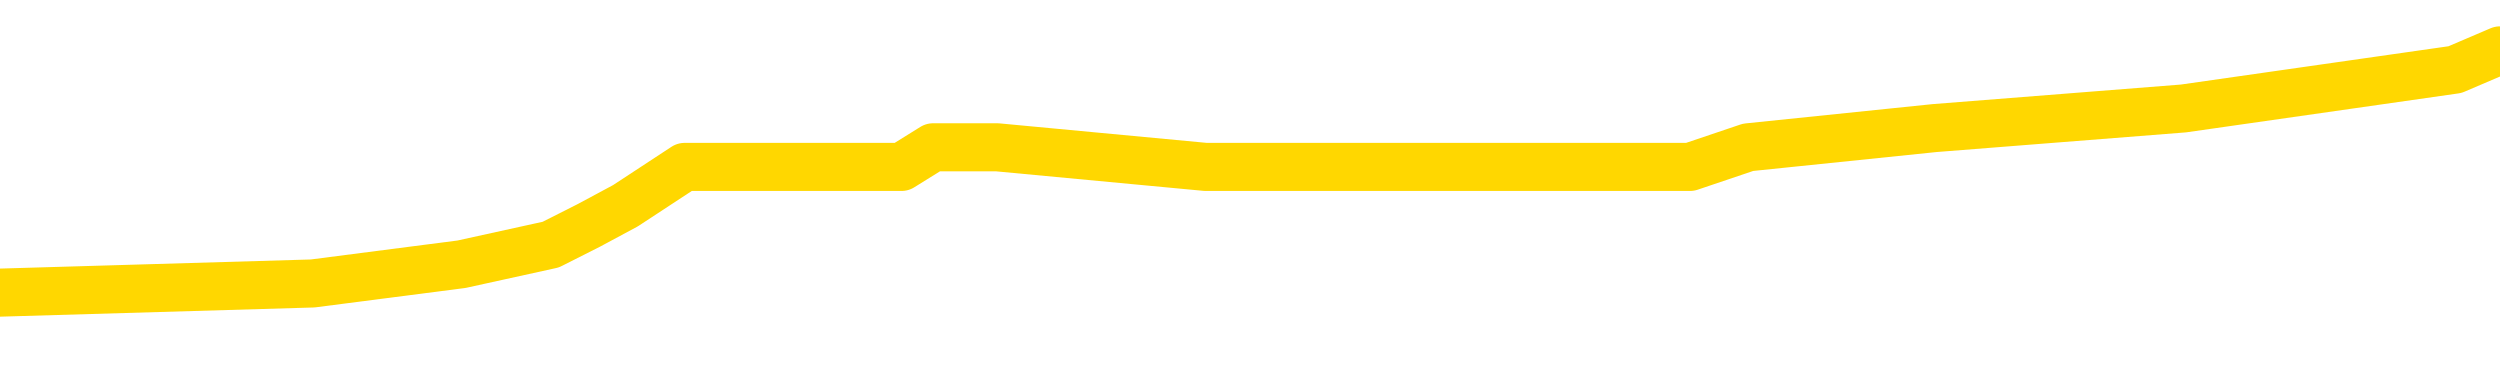 <svg xmlns="http://www.w3.org/2000/svg" version="1.1" viewBox="0 0 6500 1000">
	<path fill="none" stroke="gold" stroke-width="125" stroke-linecap="round" stroke-linejoin="round" d="M0 164167  L-1207178 164167 L-1206993 164116 L-1206503 164015 L-1206210 163965 L-1205898 163863 L-1205664 163813 L-1205610 163712 L-1205551 163611 L-1205398 163560 L-1205358 163459 L-1205225 163408 L-1204932 163358 L-1204392 163358 L-1203781 163307 L-1203734 163307 L-1203093 163256 L-1203060 163256 L-1202535 163256 L-1202402 163206 L-1202012 163105 L-1201684 163004 L-1201566 162902 L-1201355 162801 L-1200638 162801 L-1200068 162751 L-1199961 162751 L-1199787 162700 L-1199565 162599 L-1199164 162548 L-1199138 162447 L-1198210 162346 L-1198122 162245 L-1198040 162144 L-1197970 162042 L-1197673 161992 L-1197521 161891 L-1195631 161941 L-1195530 161941 L-1195268 161941 L-1194974 161992 L-1194833 161891 L-1194584 161891 L-1194548 161840 L-1194390 161790 L-1193926 161688 L-1193673 161638 L-1193461 161537 L-1193210 161486 L-1192861 161436 L-1191933 161334 L-1191840 161233 L-1191429 161183 L-1190258 161081 L-1189069 161031 L-1188977 160930 L-1188949 160829 L-1188683 160727 L-1188384 160626 L-1188256 160525 L-1188218 160424 L-1187404 160424 L-1187020 160474 L-1185959 160525 L-1185898 160525 L-1185633 161537 L-1185161 162498 L-1184969 163459 L-1184705 164420 L-1184369 164369 L-1184233 164319 L-1183778 164268 L-1183034 164218 L-1183017 164167 L-1182851 164066 L-1182783 164066 L-1182267 164015 L-1181239 164015 L-1181042 163965 L-1180554 163914 L-1180192 163863 L-1179783 163863 L-1179398 163914 L-1177694 163914 L-1177596 163914 L-1177524 163914 L-1177463 163914 L-1177278 163863 L-1176942 163863 L-1176301 163813 L-1176225 163762 L-1176163 163762 L-1175977 163712 L-1175897 163712 L-1175720 163661 L-1175701 163611 L-1175471 163611 L-1175083 163560 L-1174194 163560 L-1174155 163509 L-1174067 163459 L-1174039 163358 L-1173031 163307 L-1172881 163206 L-1172857 163155 L-1172724 163105 L-1172685 163054 L-1171426 163004 L-1171368 163004 L-1170829 162953 L-1170776 162953 L-1170729 162953 L-1170334 162902 L-1170195 162852 L-1169995 162801 L-1169848 162801 L-1169684 162801 L-1169407 162852 L-1169048 162852 L-1168496 162801 L-1167851 162751 L-1167592 162649 L-1167438 162599 L-1167037 162548 L-1166997 162498 L-1166877 162447 L-1166815 162498 L-1166801 162498 L-1166707 162498 L-1166414 162447 L-1166263 162245 L-1165932 162144 L-1165854 162042 L-1165779 161992 L-1165552 161840 L-1165486 161739 L-1165258 161638 L-1165205 161537 L-1165041 161486 L-1164035 161436 L-1163852 161385 L-1163301 161334 L-1162907 161233 L-1162510 161183 L-1161660 161081 L-1161582 161031 L-1161003 160980 L-1160561 160980 L-1160320 160930 L-1160163 160930 L-1159762 160829 L-1159742 160829 L-1159297 160778 L-1158891 160727 L-1158756 160626 L-1158580 160525 L-1158444 160424 L-1158194 160323 L-1157194 160272 L-1157112 160222 L-1156976 160171 L-1156938 160120 L-1156048 160070 L-1155832 160019 L-1155389 159969 L-1155271 159918 L-1155215 159867 L-1154538 159867 L-1154438 159817 L-1154409 159817 L-1153067 159766 L-1152662 159716 L-1152622 159665 L-1151694 159615 L-1151596 159564 L-1151463 159513 L-1151058 159463 L-1151032 159412 L-1150939 159362 L-1150723 159311 L-1150312 159210 L-1149158 159109 L-1148867 159008 L-1148838 158906 L-1148230 158856 L-1147980 158755 L-1147960 158704 L-1147031 158654 L-1146979 158552 L-1146857 158502 L-1146839 158401 L-1146684 158350 L-1146508 158249 L-1146372 158198 L-1146315 158148 L-1146207 158097 L-1146122 158047 L-1145889 157996 L-1145814 157945 L-1145505 157895 L-1145388 157844 L-1145218 157794 L-1145127 157743 L-1145024 157743 L-1145001 157692 L-1144924 157692 L-1144826 157591 L-1144459 157541 L-1144354 157490 L-1143851 157440 L-1143399 157389 L-1143361 157338 L-1143337 157288 L-1143296 157237 L-1143167 157187 L-1143066 157136 L-1142625 157085 L-1142343 157035 L-1141750 156984 L-1141620 156934 L-1141345 156833 L-1141193 156782 L-1141040 156731 L-1140954 156630 L-1140876 156580 L-1140691 156529 L-1140640 156529 L-1140612 156479 L-1140533 156428 L-1140510 156377 L-1140226 156276 L-1139623 156175 L-1138627 156124 L-1138329 156074 L-1137595 156023 L-1137351 155973 L-1137261 155922 L-1136684 155872 L-1135985 155821 L-1135233 155770 L-1134915 155720 L-1134532 155619 L-1134455 155568 L-1133820 155517 L-1133635 155467 L-1133547 155467 L-1133417 155467 L-1133105 155416 L-1133055 155366 L-1132913 155315 L-1132892 155265 L-1131924 155214 L-1131378 155163 L-1130900 155163 L-1130839 155163 L-1130515 155163 L-1130494 155113 L-1130432 155113 L-1130221 155062 L-1130145 155012 L-1130090 154961 L-1130067 154910 L-1130028 154860 L-1130013 154809 L-1129255 154759 L-1129239 154708 L-1128439 154658 L-1128287 154607 L-1127382 154556 L-1126876 154506 L-1126646 154405 L-1126605 154405 L-1126490 154354 L-1126313 154303 L-1125559 154354 L-1125424 154303 L-1125260 154253 L-1124942 154202 L-1124766 154101 L-1123744 154000 L-1123720 153899 L-1123469 153848 L-1123256 153747 L-1122622 153697 L-1122384 153595 L-1122352 153494 L-1122174 153393 L-1122093 153292 L-1122004 153241 L-1121939 153140 L-1121499 153039 L-1121476 152988 L-1120935 152938 L-1120679 152887 L-1120184 152837 L-1119307 152786 L-1119270 152735 L-1119217 152685 L-1119176 152634 L-1119059 152584 L-1118782 152533 L-1118575 152432 L-1118378 152331 L-1118355 152230 L-1118305 152128 L-1118265 152078 L-1118187 152027 L-1117590 151926 L-1117530 151876 L-1117426 151825 L-1117272 151774 L-1116640 151724 L-1115960 151673 L-1115657 151572 L-1115310 151522 L-1115112 151471 L-1115064 151370 L-1114744 151319 L-1114116 151269 L-1113969 151218 L-1113933 151167 L-1113875 151117 L-1113799 151016 L-1113557 151016 L-1113469 150965 L-1113375 150915 L-1113081 150864 L-1112947 150813 L-1112887 150763 L-1112850 150662 L-1112578 150662 L-1111572 150611 L-1111396 150560 L-1111345 150560 L-1111053 150510 L-1110860 150409 L-1110527 150358 L-1110021 150308 L-1109459 150206 L-1109444 150105 L-1109427 150055 L-1109327 149953 L-1109212 149852 L-1109173 149751 L-1109135 149701 L-1109070 149701 L-1109042 149650 L-1108903 149701 L-1108610 149701 L-1108560 149701 L-1108455 149701 L-1108190 149650 L-1107725 149599 L-1107581 149599 L-1107526 149498 L-1107469 149448 L-1107278 149397 L-1106913 149346 L-1106698 149346 L-1106504 149346 L-1106446 149346 L-1106387 149245 L-1106233 149195 L-1105963 149144 L-1105533 149397 L-1105518 149397 L-1105441 149346 L-1105376 149296 L-1105247 148942 L-1105224 148891 L-1104940 148841 L-1104892 148790 L-1104837 148740 L-1104375 148689 L-1104336 148689 L-1104295 148638 L-1104105 148588 L-1103625 148537 L-1103138 148487 L-1103121 148436 L-1103083 148385 L-1102827 148335 L-1102749 148234 L-1102519 148183 L-1102503 148082 L-1102209 147981 L-1101767 147930 L-1101320 147880 L-1100815 147829 L-1100661 147778 L-1100375 147728 L-1100335 147627 L-1100004 147576 L-1099782 147526 L-1099265 147424 L-1099189 147374 L-1098941 147273 L-1098747 147171 L-1098687 147121 L-1097910 147070 L-1097836 147070 L-1097606 147020 L-1097589 147020 L-1097527 146969 L-1097332 146919 L-1096867 146919 L-1096844 146868 L-1096714 146868 L-1095414 146868 L-1095397 146868 L-1095320 146817 L-1095226 146817 L-1095009 146817 L-1094857 146767 L-1094679 146817 L-1094624 146868 L-1094338 146919 L-1094298 146919 L-1093928 146919 L-1093488 146919 L-1093305 146919 L-1092984 146868 L-1092689 146868 L-1092243 146767 L-1092171 146716 L-1091709 146615 L-1091271 146564 L-1091089 146514 L-1089635 146413 L-1089503 146362 L-1089046 146261 L-1088820 146210 L-1088433 146109 L-1087917 146008 L-1086963 145907 L-1086168 145806 L-1085494 145755 L-1085068 145654 L-1084757 145603 L-1084527 145452 L-1083844 145300 L-1083831 145148 L-1083621 144946 L-1083599 144895 L-1083425 144794 L-1082475 144744 L-1082206 144642 L-1081391 144592 L-1081081 144491 L-1081043 144440 L-1080986 144339 L-1080369 144288 L-1079731 144187 L-1078105 144137 L-1077431 144086 L-1076789 144086 L-1076712 144086 L-1076655 144086 L-1076620 144086 L-1076591 144035 L-1076479 143934 L-1076462 143884 L-1076439 143833 L-1076285 143783 L-1076232 143681 L-1076154 143631 L-1076035 143580 L-1075937 143530 L-1075820 143479 L-1075550 143378 L-1075280 143327 L-1075263 143226 L-1075063 143176 L-1074916 143074 L-1074689 143024 L-1074555 142973 L-1074246 142923 L-1074187 142872 L-1073833 142771 L-1073485 142720 L-1073384 142670 L-1073320 142569 L-1073260 142518 L-1072875 142417 L-1072494 142366 L-1072390 142316 L-1072130 142265 L-1071859 142164 L-1071699 142113 L-1071667 142063 L-1071605 142012 L-1071464 141962 L-1071280 141911 L-1071235 141860 L-1070947 141860 L-1070931 141810 L-1070698 141810 L-1070637 141759 L-1070599 141759 L-1070019 141709 L-1069885 141658 L-1069862 141456 L-1069844 141102 L-1069826 140697 L-1069810 140292 L-1069786 139888 L-1069770 139584 L-1069748 139230 L-1069732 138876 L-1069708 138674 L-1069692 138471 L-1069670 138320 L-1069653 138219 L-1069604 138067 L-1069532 137915 L-1069497 137662 L-1069474 137460 L-1069438 137257 L-1069397 137055 L-1069360 136954 L-1069344 136752 L-1069320 136600 L-1069283 136499 L-1069266 136347 L-1069242 136246 L-1069225 136145 L-1069206 136044 L-1069190 135942 L-1069161 135791 L-1069135 135639 L-1069090 135588 L-1069073 135487 L-1069031 135437 L-1068983 135335 L-1068913 135234 L-1068897 135133 L-1068881 135032 L-1068819 134981 L-1068780 134931 L-1068741 134880 L-1068575 134830 L-1068510 134779 L-1068494 134728 L-1068449 134627 L-1068391 134577 L-1068178 134526 L-1068145 134475 L-1068102 134425 L-1068024 134374 L-1067487 134324 L-1067409 134273 L-1067305 134172 L-1067216 134121 L-1067040 134071 L-1066689 134020 L-1066533 133970 L-1066096 133919 L-1065939 133868 L-1065809 133818 L-1065105 133717 L-1064904 133666 L-1063943 133565 L-1063461 133514 L-1063362 133514 L-1063270 133464 L-1063025 133413 L-1062951 133363 L-1062509 133262 L-1062412 133211 L-1062397 133160 L-1062381 133110 L-1062357 133059 L-1061891 133009 L-1061674 132958 L-1061534 132907 L-1061240 132857 L-1061152 132806 L-1061110 132756 L-1061081 132705 L-1060908 132655 L-1060849 132604 L-1060773 132553 L-1060692 132503 L-1060622 132503 L-1060313 132452 L-1060228 132402 L-1060014 132351 L-1059979 132300 L-1059296 132250 L-1059197 132199 L-1058992 132149 L-1058945 132098 L-1058667 132048 L-1058605 131997 L-1058588 131896 L-1058510 131845 L-1058202 131744 L-1058177 131693 L-1058123 131592 L-1058101 131542 L-1057978 131491 L-1057842 131390 L-1057598 131339 L-1057473 131339 L-1056826 131289 L-1056810 131289 L-1056785 131289 L-1056605 131188 L-1056529 131137 L-1056437 131087 L-1056009 131036 L-1055593 130985 L-1055200 130884 L-1055122 130834 L-1055103 130783 L-1054739 130732 L-1054503 130682 L-1054275 130631 L-1053962 130581 L-1053884 130530 L-1053803 130429 L-1053625 130328 L-1053609 130277 L-1053344 130176 L-1053264 130125 L-1053034 130075 L-1052808 130024 L-1052492 130024 L-1052317 129974 L-1051956 129974 L-1051564 129923 L-1051494 129822 L-1051431 129771 L-1051290 129670 L-1051239 129620 L-1051137 129518 L-1050635 129468 L-1050438 129417 L-1050191 129367 L-1050006 129316 L-1049706 129266 L-1049630 129215 L-1049464 129114 L-1048580 129063 L-1048551 128962 L-1048428 128861 L-1047849 128810 L-1047771 128760 L-1047058 128760 L-1046746 128760 L-1046533 128760 L-1046516 128760 L-1046130 128760 L-1045605 128659 L-1045158 128608 L-1044829 128557 L-1044676 128507 L-1044350 128507 L-1044172 128456 L-1044090 128456 L-1043884 128355 L-1043709 128305 L-1042780 128254 L-1041890 128203 L-1041851 128153 L-1041623 128153 L-1041244 128102 L-1040456 128052 L-1040222 128001 L-1040146 127950 L-1039789 127900 L-1039217 127799 L-1038950 127748 L-1038563 127698 L-1038460 127698 L-1038290 127698 L-1037671 127698 L-1037460 127698 L-1037152 127698 L-1037099 127647 L-1036972 127596 L-1036919 127546 L-1036799 127495 L-1036463 127394 L-1035504 127343 L-1035373 127242 L-1035171 127192 L-1034540 127141 L-1034228 127091 L-1033814 127040 L-1033787 126989 L-1033642 126939 L-1033222 126888 L-1031889 126888 L-1031842 126838 L-1031714 126736 L-1031697 126686 L-1031119 126585 L-1030913 126534 L-1030883 126484 L-1030843 126433 L-1030785 126382 L-1030748 126332 L-1030669 126281 L-1030526 126231 L-1030072 126180 L-1029954 126129 L-1029669 126079 L-1029296 126028 L-1029200 125978 L-1028873 125927 L-1028518 125877 L-1028348 125826 L-1028301 125775 L-1028192 125725 L-1028103 125674 L-1028075 125624 L-1027999 125523 L-1027695 125472 L-1027662 125371 L-1027590 125320 L-1027222 125270 L-1026886 125219 L-1026806 125219 L-1026586 125168 L-1026415 125118 L-1026387 125067 L-1025890 125017 L-1025341 124916 L-1024460 124865 L-1024362 124764 L-1024285 124713 L-1024010 124663 L-1023763 124561 L-1023689 124511 L-1023627 124410 L-1023509 124359 L-1023466 124309 L-1023356 124258 L-1023279 124157 L-1022579 124106 L-1022333 124056 L-1022293 124005 L-1022137 123954 L-1021538 123954 L-1021311 123954 L-1021219 123954 L-1020744 123954 L-1020146 123853 L-1019627 123803 L-1019606 123752 L-1019460 123702 L-1019140 123702 L-1018598 123702 L-1018366 123702 L-1018196 123702 L-1017709 123651 L-1017482 123600 L-1017397 123550 L-1017051 123499 L-1016725 123499 L-1016202 123449 L-1015874 123398 L-1015274 123348 L-1015076 123246 L-1015024 123196 L-1014984 123145 L-1014702 123095 L-1014018 122993 L-1013708 122943 L-1013683 122842 L-1013492 122791 L-1013269 122741 L-1013183 122690 L-1012519 122589 L-1012495 122538 L-1012273 122437 L-1011943 122386 L-1011591 122285 L-1011386 122235 L-1011154 122134 L-1010896 122083 L-1010706 121982 L-1010659 121931 L-1010432 121881 L-1010397 121830 L-1010241 121779 L-1010026 121729 L-1009853 121678 L-1009762 121628 L-1009485 121577 L-1009241 121527 L-1008926 121476 L-1008500 121476 L-1008462 121476 L-1007979 121476 L-1007746 121476 L-1007534 121425 L-1007308 121375 L-1006758 121375 L-1006511 121324 L-1005677 121324 L-1005621 121274 L-1005599 121223 L-1005441 121172 L-1004980 121122 L-1004939 121071 L-1004599 120970 L-1004466 120920 L-1004243 120869 L-1003671 120818 L-1003199 120768 L-1003004 120717 L-1002812 120667 L-1002622 120616 L-1002520 120566 L-1002152 120515 L-1002106 120464 L-1002024 120414 L-1000731 120363 L-1000682 120313 L-1000414 120313 L-1000269 120313 L-999718 120313 L-999601 120262 L-999520 120211 L-999160 120161 L-998937 120110 L-998655 120060 L-998326 119959 L-997818 119908 L-997706 119857 L-997627 119807 L-997463 119756 L-997168 119756 L-996699 119756 L-996503 119807 L-996452 119807 L-995803 119756 L-995681 119706 L-995227 119706 L-995191 119655 L-994723 119604 L-994612 119554 L-994596 119503 L-994379 119503 L-994199 119453 L-993667 119453 L-992637 119453 L-992438 119402 L-991980 119352 L-991031 119250 L-990933 119200 L-990579 119099 L-990518 119048 L-990504 118997 L-990468 118947 L-990099 118896 L-989979 118846 L-989737 118795 L-989573 118745 L-989386 118694 L-989265 118643 L-988194 118542 L-987336 118492 L-987124 118390 L-987027 118340 L-986852 118239 L-986519 118188 L-986447 118138 L-986390 118087 L-986214 118087 L-985826 118036 L-985590 117986 L-985479 117935 L-985362 117885 L-984381 117834 L-984356 117784 L-983761 117682 L-983729 117682 L-983580 117632 L-983296 117581 L-982384 117581 L-981438 117581 L-981285 117531 L-981182 117531 L-981051 117480 L-980908 117429 L-980881 117379 L-980767 117328 L-980549 117278 L-979867 117227 L-979738 117177 L-979435 117126 L-979195 117025 L-978862 116974 L-978223 116924 L-977881 116822 L-977819 116772 L-977663 116772 L-976742 116772 L-976271 116772 L-976228 116772 L-976215 116721 L-976174 116671 L-976152 116620 L-976125 116570 L-975981 116519 L-975558 116468 L-975223 116468 L-975032 116418 L-974603 116418 L-974416 116367 L-974027 116266 L-973492 116215 L-973120 116165 L-973098 116165 L-972848 116114 L-972730 116064 L-972654 116013 L-972518 115963 L-972479 115912 L-972399 115861 L-972005 115811 L-971509 115760 L-971397 115659 L-971224 115609 L-970916 115558 L-970468 115507 L-970145 115457 L-970003 115356 L-969576 115254 L-969422 115153 L-969367 115052 L-968553 115002 L-968534 114951 L-968162 114900 L-968105 114900 L-966976 114850 L-966908 114850 L-966350 114799 L-966155 114749 L-966019 114698 L-965785 114647 L-965438 114597 L-965404 114496 L-965368 114445 L-965300 114344 L-964951 114293 L-964779 114243 L-964294 114192 L-964278 114142 L-963953 114091 L-963795 114040 L-962654 113939 L-962630 113889 L-962438 113788 L-962244 113737 L-961994 113686 L-961977 113636 L-960957 113585 L-960659 113535 L-960584 113484 L-960447 113383 L-960272 113332 L-959695 113231 L-959479 113181 L-959416 113130 L-959285 113079 L-959248 112978 L-958725 112928 L-958587 132857 L-958573 132857 L-958550 132857 L-958529 132857 L-958302 112877 L-957526 112877 L-957485 112877 L-957117 112877 L-957039 112827 L-956987 112776 L-956314 112725 L-955571 112675 L-955146 112675 L-954699 112624 L-953637 112574 L-953325 112472 L-952915 112472 L-952843 112422 L-952319 112422 L-952224 112422 L-952206 112422 L-951762 112371 L-951576 112270 L-950796 112169 L-950124 112118 L-949711 111967 L-949480 111865 L-949339 111815 L-949257 111714 L-949237 111663 L-949161 111663 L-949033 111613 L-948716 111663 L-948492 111663 L-948167 111613 L-948105 111613 L-947735 111613 L-947702 111613 L-947493 111613 L-946825 111613 L-946748 111613 L-946590 111511 L-946479 111511 L-946153 111461 L-945998 111410 L-945657 111410 L-945600 111309 L-945262 111208 L-945058 111157 L-945005 111056 L-943629 111006 L-943499 110955 L-943066 110904 L-942745 110854 L-941918 110753 L-941794 110702 L-941063 110601 L-940908 110500 L-940867 110449 L-940813 110399 L-940790 110348 L-940676 110297 L-940379 110247 L-940090 110196 L-940035 110146 L-939915 110095 L-939884 110045 L-939785 109994 L-939341 109994 L-939189 109943 L-938354 109943 L-937812 109893 L-937477 109893 L-937462 109842 L-937386 109792 L-937270 109741 L-937075 109690 L-936811 109640 L-935976 109589 L-935880 109539 L-935358 109488 L-935317 109438 L-935217 109387 L-934389 109387 L-934254 109336 L-933915 109336 L-933361 109286 L-932982 109235 L-932819 109185 L-932509 109134 L-931696 109083 L-931390 109033 L-931122 109033 L-930800 109033 L-930479 109083 L-930204 109083 L-929375 108982 L-929280 108932 L-929187 108780 L-929083 108628 L-928696 108476 L-928216 108375 L-928200 108325 L-928081 108274 L-927713 108173 L-927618 108122 L-926784 108021 L-926707 107971 L-926408 107920 L-926317 107870 L-925910 107768 L-925800 107667 L-925100 107617 L-924627 107566 L-924567 107515 L-924348 107414 L-924074 107364 L-923961 107313 L-922934 107263 L-922548 107212 L-922528 107161 L-922195 107111 L-921950 107060 L-921517 107010 L-921407 106959 L-921289 106908 L-920837 106807 L-920247 106757 L-919910 106706 L-918018 106656 L-917904 106554 L-917692 106504 L-916374 106453 L-916267 95072 L-916201 83843 L-916165 73474 L-916103 73474 L-915604 84754 L-914929 95882 L-914907 106150 L-914636 106049 L-913668 106049 L-912979 105998 L-912817 105947 L-912276 105897 L-912187 105846 L-911167 105796 L-910219 105694 L-909854 105745 L-909751 105796 L-909163 105796 L-909103 105796 L-909003 105745 L-908563 105644 L-908455 105593 L-908014 105543 L-907014 105391 L-906757 105239 L-906654 105088 L-906524 104986 L-906158 104885 L-905577 104784 L-905546 104733 L-905230 104683 L-903247 104632 L-903132 104582 L-903064 104582 L-902705 104531 L-901087 104481 L-900909 104481 L-900765 104481 L-899942 104531 L-899890 104582 L-899835 104582 L-899401 104582 L-898420 104632 L-898347 104632 L-897262 104582 L-897049 104582 L-896333 104481 L-895944 104430 L-895726 104329 L-895406 104228 L-894912 104126 L-894785 104076 L-894556 103975 L-894323 103874 L-894264 103823 L-893975 103772 L-893703 103671 L-892673 103621 L-891008 103570 L-890588 103519 L-890451 103469 L-890295 103469 L-889990 103418 L-889762 103317 L-889603 103267 L-889444 103165 L-889275 103064 L-889227 103014 L-889174 102963 L-889152 102963 L-888766 102912 L-888516 102912 L-888246 102912 L-888085 102912 L-887996 102912 L-886337 102912 L-886172 102963 L-885792 102912 L-885332 102912 L-884722 102811 L-883629 102761 L-883198 102710 L-883166 102660 L-883104 102609 L-883087 102558 L-881383 102508 L-881341 102457 L-880875 102407 L-880688 102356 L-880656 102255 L-880060 102204 L-880011 102154 L-879688 102103 L-879637 102053 L-879427 102002 L-879409 101951 L-879142 101850 L-879090 101800 L-878621 101749 L-878110 101648 L-878032 101648 L-877737 101597 L-877721 101547 L-877682 101496 L-877611 101446 L-877454 101395 L-876508 101395 L-876452 101395 L-875931 101395 L-875738 101344 L-875637 101344 L-875411 101294 L-874902 101294 L-874514 102660 L-874444 102660 L-874096 102609 L-873739 102558 L-872610 101092 L-872558 100990 L-872332 100940 L-872298 100889 L-872173 100788 L-872075 100788 L-871810 100788 L-871070 100839 L-870491 100839 L-870198 100839 L-869492 100839 L-869313 100788 L-869290 100788 L-868654 100737 L-868343 100687 L-867946 100687 L-867917 100636 L-867896 100586 L-867742 100535 L-867057 100535 L-867040 100535 L-866700 100535 L-866428 100485 L-866390 100434 L-866334 100333 L-866312 100282 L-866241 100232 L-865908 100181 L-865802 100131 L-865774 100029 L-865576 99979 L-865423 99928 L-864555 99878 L-863992 99776 L-863976 99776 L-863875 99726 L-863773 99776 L-863626 99776 L-863548 99776 L-863510 99726 L-863455 99675 L-863381 99625 L-863236 99574 L-862755 99574 L-862350 99524 L-861484 99574 L-861464 99574 L-861206 99574 L-861130 99574 L-861101 99524 L-861090 99422 L-861073 99372 L-860780 99321 L-860740 99271 L-860669 99220 L-860595 99169 L-860390 99119 L-860230 98967 L-859929 98815 L-859851 98613 L-859834 98461 L-859618 98360 L-859387 98360 L-859277 98411 L-858907 98461 L-858749 98461 L-858517 98461 L-858349 98461 L-858204 98411 L-858072 98360 L-856796 98259 L-856392 98158 L-856332 98107 L-856215 98006 L-855790 97955 L-855774 97854 L-855712 97804 L-855439 97703 L-855327 97652 L-855044 97551 L-854767 97500 L-854342 97399 L-854319 97349 L-854241 97298 L-854116 97247 L-853529 97197 L-853138 97146 L-852802 97096 L-852213 97045 L-852111 97045 L-851941 96994 L-851804 96994 L-850977 96944 L-849791 96893 L-849755 96843 L-849700 96843 L-849479 96792 L-849274 96792 L-849120 96792 L-848863 96742 L-848786 96691 L-848244 96640 L-848207 96590 L-847958 96539 L-847571 96489 L-846745 96438 L-846387 96387 L-846077 96387 L-845819 96337 L-845595 96286 L-845189 96236 L-845072 96185 L-844889 96135 L-844836 96135 L-844647 96084 L-844477 96033 L-844448 95983 L-844167 95932 L-843857 95882 L-843719 95831 L-843409 95780 L-843215 95780 L-843200 95730 L-842480 95730 L-842347 95629 L-842049 95578 L-841959 95528 L-841358 95528 L-841320 95477 L-841241 95426 L-840621 95376 L-840470 95275 L-840429 95224 L-840118 95174 L-839926 95123 L-839734 95022 L-839678 94921 L-839369 94870 L-839317 94819 L-839262 94870 L-839237 94870 L-839112 94870 L-838301 94819 L-838225 94769 L-837684 94718 L-837415 94668 L-836756 94617 L-835848 94567 L-835607 94516 L-835075 94465 L-834858 94415 L-833750 94465 L-833700 94465 L-832924 94465 L-832376 94415 L-832265 94364 L-832112 94263 L-832057 94212 L-831892 94162 L-831515 94111 L-831067 94061 L-831012 94010 L-830858 93960 L-830178 93909 L-829958 93858 L-829440 93808 L-828591 93707 L-828575 93656 L-826784 93605 L-826230 93555 L-826112 93504 L-825107 93454 L-825070 93403 L-824837 93403 L-824745 93403 L-824705 93403 L-824373 93353 L-824021 93302 L-823756 93201 L-823469 93150 L-823158 93049 L-822904 92948 L-822810 92897 L-822320 92847 L-822113 92796 L-821547 92746 L-821433 92796 L-821082 92746 L-821030 92746 L-820990 92746 L-820387 92644 L-819653 92543 L-819072 92442 L-818836 92341 L-818296 92189 L-818143 92088 L-817642 92037 L-817432 91936 L-817409 91936 L-817350 91886 L-816388 91886 L-816210 91835 L-815768 91785 L-815744 91683 L-815589 91633 L-815507 91633 L-815357 91683 L-814710 91683 L-814660 91633 L-813540 91582 L-812556 91532 L-812495 91481 L-811774 91430 L-810909 91380 L-810530 91329 L-810312 91329 L-809552 91279 L-809500 91228 L-809191 91127 L-808339 91127 L-808146 91076 L-807970 91026 L-807745 91026 L-807619 90975 L-807426 90975 L-807194 90925 L-807024 90975 L-806738 90925 L-806459 90925 L-806376 90874 L-806205 90823 L-806188 90722 L-806034 90672 L-805995 90621 L-805220 90571 L-805143 90571 L-804911 90469 L-804484 90419 L-804139 90368 L-803555 90318 L-803287 90318 L-803028 90318 L-802898 90216 L-802882 90166 L-802768 90115 L-802744 90065 L-802510 90014 L-802474 89964 L-801158 89964 L-801103 89913 L-800424 89812 L-799851 89812 L-799726 89812 L-799573 89812 L-799496 89812 L-799184 89711 L-798911 89660 L-798822 89559 L-798720 89559 L-797792 89508 L-797716 89508 L-797352 89508 L-797327 89458 L-797291 89407 L-796515 89306 L-796423 89255 L-796283 89205 L-795882 89154 L-795620 89154 L-795376 89205 L-795162 89154 L-795082 89154 L-795006 89154 L-794929 89154 L-794742 89205 L-794676 89205 L-794426 89205 L-794371 89154 L-794234 89104 L-794154 89003 L-794041 88952 L-793817 88901 L-793653 88851 L-793612 88800 L-793443 88750 L-793072 88699 L-793057 88648 L-792941 88598 L-792220 88547 L-792184 88497 L-792051 88497 L-791703 88446 L-791292 88446 L-791256 88446 L-791178 88396 L-791139 88345 L-790775 88294 L-790570 88244 L-790555 88193 L-790210 88143 L-789861 88143 L-789536 88143 L-789434 88092 L-789281 88092 L-789087 88041 L-788855 88041 L-788763 88041 L-788607 88041 L-788530 88041 L-788489 87991 L-788376 87940 L-788352 87890 L-788102 87890 L-787963 87789 L-787385 87637 L-786557 87536 L-786069 87435 L-785947 87384 L-785909 87333 L-785896 87283 L-785744 87182 L-785643 87080 L-785410 87030 L-785020 86929 L-784715 86878 L-784700 86828 L-784529 86777 L-784291 86676 L-783694 86676 L-783090 86625 L-783051 86625 L-783010 86625 L-782857 86575 L-782804 86524 L-782741 86473 L-782673 86423 L-782619 86322 L-782594 86271 L-782547 86221 L-782452 86119 L-782315 86069 L-782162 86018 L-782030 85968 L-781989 85968 L-781953 85917 L-781891 85866 L-781618 85765 L-781304 85715 L-781263 85614 L-781178 85563 L-781000 85512 L-780763 85462 L-780405 85411 L-780375 85361 L-779806 85310 L-779683 85259 L-779447 85209 L-779424 85209 L-779143 85158 L-778858 85158 L-778602 85158 L-778030 85108 L-777734 85057 L-777658 85007 L-776959 84956 L-776881 84905 L-776846 84855 L-776820 84804 L-776768 84703 L-776574 84653 L-776434 84551 L-776398 84501 L-776358 84450 L-775762 84400 L-775530 84349 L-775247 84703 L-775192 85007 L-775118 85361 L-775040 85664 L-774804 85563 L-774560 85512 L-774424 85462 L-774318 85411 L-774238 85361 L-773851 85259 L-773724 85209 L-773572 85158 L-773534 85108 L-773388 85057 L-773166 85007 L-772993 84956 L-772924 84905 L-772102 84804 L-772086 84804 L-771791 84754 L-771004 84703 L-770694 84703 L-770547 84653 L-770319 84602 L-770119 84501 L-769182 84450 L-769145 84400 L-769122 84349 L-769081 84248 L-768813 84197 L-768216 84147 L-768153 84096 L-768117 84046 L-768100 83995 L-767405 83995 L-767204 83995 L-767172 83995 L-766838 83995 L-766731 83944 L-766106 83843 L-765602 83793 L-765565 83691 L-765123 83691 L-765026 83641 L-764868 83641 L-764554 83641 L-764542 83641 L-764102 83691 L-763620 83742 L-763491 83742 L-763171 83742 L-763102 83691 L-762798 83691 L-762622 83641 L-762429 83590 L-762186 83489 L-761988 83388 L-761963 83287 L-761385 83236 L-761315 83186 L-760905 83135 L-760851 83084 L-760804 83034 L-760440 82983 L-760294 82933 L-760089 82882 L-759993 82882 L-759837 82832 L-759776 82781 L-759628 82680 L-759528 82629 L-758971 82629 L-758949 82730 L-758777 82781 L-758235 82832 L-758174 82832 L-758120 82730 L-758091 82629 L-758020 82579 L-758004 82477 L-757940 82427 L-757904 82326 L-757749 82275 L-757423 82225 L-756857 82174 L-756843 82123 L-756781 82022 L-756679 81921 L-756633 81921 L-756390 81871 L-755968 81871 L-755813 81871 L-754072 81769 L-753530 81719 L-752587 81668 L-752178 81618 L-751636 81516 L-751440 81466 L-751271 81415 L-750976 81365 L-750861 81314 L-750846 81314 L-750691 81264 L-750551 81213 L-750474 81112 L-750343 81112 L-749995 81112 L-749624 81162 L-749026 81162 L-748850 81162 L-748694 81112 L-748425 81061 L-748274 81061 L-747982 81213 L-747959 81314 L-747876 81415 L-747648 81516 L-746949 81466 L-746822 81415 L-746391 81365 L-746297 81314 L-745092 81314 L-745043 81264 L-744749 81264 L-744346 81213 L-744070 81112 L-744051 81061 L-743933 81011 L-743857 80960 L-743675 80909 L-743195 80859 L-742744 80758 L-742334 80707 L-742303 80657 L-741885 80606 L-741771 80606 L-741653 80606 L-741638 80606 L-741443 80555 L-741422 80454 L-741189 80404 L-740746 80353 L-740427 80252 L-739962 80252 L-739797 80201 L-739642 80151 L-739486 80151 L-739033 80151 L-738713 80151 L-738659 80201 L-738287 80201 L-738250 80252 L-737923 80252 L-737807 80201 L-737708 80151 L-737382 80050 L-736995 79999 L-736734 79948 L-736376 79847 L-736119 79797 L-733949 79746 L-733900 79696 L-733877 79645 L-733466 79645 L-733404 79645 L-733334 79696 L-733103 79696 L-732792 79645 L-732489 79544 L-732445 79493 L-732137 79443 L-732004 79392 L-731787 79341 L-731075 79291 L-730920 79291 L-730782 79240 L-730633 79240 L-730612 79240 L-730417 79190 L-730392 79139 L-730301 79089 L-730279 79038 L-730263 78987 L-730163 78937 L-729234 78886 L-728776 78886 L-727684 78785 L-727261 78785 L-726858 78734 L-726819 78684 L-726565 78633 L-725791 78532 L-725775 78482 L-725750 78431 L-725557 78380 L-724821 78330 L-724552 78279 L-724511 78229 L-724112 78127 L-724087 78077 L-723298 78026 L-722618 77976 L-721247 77925 L-720977 77875 L-720928 77824 L-720391 77723 L-720358 77672 L-720256 77571 L-719932 77520 L-719853 77470 L-719584 77470 L-718671 77419 L-718533 77419 L-718284 77318 L-717738 77318 L-717316 77268 L-717123 77217 L-717108 77217 L-716970 77116 L-716876 77065 L-716749 77015 L-716489 76964 L-716464 76863 L-716373 76812 L-716063 76762 L-716002 76711 L-715885 76711 L-715536 76711 L-714725 76711 L-714494 76610 L-713665 76610 L-713432 76509 L-713216 76458 L-712697 76458 L-712059 76408 L-711643 76357 L-711321 76307 L-710840 76256 L-710414 76256 L-710353 76205 L-710005 76205 L-709964 76155 L-709950 76104 L-709851 76003 L-709805 76003 L-709320 75952 L-708519 75952 L-708184 75952 L-707103 75902 L-706623 75851 L-706600 75801 L-706460 75750 L-705904 75700 L-705207 75649 L-704898 75598 L-704677 75548 L-704572 75497 L-704469 75396 L-703798 75345 L-703704 75295 L-703682 75295 L-703605 75244 L-703427 75244 L-703255 75244 L-703074 75194 L-703061 75143 L-702985 75093 L-702820 75042 L-702305 74991 L-702289 74941 L-702149 74941 L-701786 74890 L-701762 74890 L-701632 74840 L-701607 74789 L-701245 74738 L-700719 74637 L-700626 74587 L-700410 74486 L-700316 74435 L-700292 74384 L-699828 74334 L-699751 74334 L-699349 74283 L-698898 74283 L-697646 74233 L-697608 74182 L-697176 74132 L-697143 74081 L-696424 74030 L-696248 73980 L-696112 73929 L-695806 73879 L-695751 73828 L-695726 73727 L-695710 73626 L-695535 73575 L-695345 73525 L-694838 73525 L-694464 73120 L-694126 72665 L-694087 72260 L-693368 71906 L-693275 71855 L-693236 71805 L-692694 71805 L-692671 71754 L-692269 71704 L-691843 71653 L-691572 71653 L-691392 71602 L-691146 71501 L-691123 71451 L-691067 71350 L-690450 71299 L-689947 71248 L-689560 71248 L-688941 71299 L-688725 71299 L-688570 71350 L-687278 71248 L-687178 71198 L-686736 71097 L-686405 71046 L-686104 70945 L-685862 70894 L-685127 70793 L-684548 70743 L-683718 70692 L-683618 70641 L-683060 70591 L-682922 70540 L-681280 70490 L-681220 70490 L-681126 70490 L-680159 70490 L-679981 70439 L-679694 70439 L-679476 70439 L-679398 70388 L-679127 70388 L-679012 70338 L-678858 70287 L-678548 70237 L-678470 70186 L-678379 70186 L-678301 70136 L-678185 70136 L-678006 70085 L-677914 70034 L-677876 69984 L-677373 69984 L-677154 69933 L-677025 69933 L-676870 69883 L-676815 69832 L-676691 69832 L-676306 69781 L-675797 69731 L-675725 69680 L-675245 69630 L-675168 69579 L-675067 69579 L-674834 69529 L-674369 69529 L-674139 69529 L-674123 69529 L-673891 69529 L-673736 69529 L-673674 69529 L-673481 69478 L-673210 69377 L-672459 69326 L-671506 69326 L-671470 69276 L-671245 69276 L-670805 69276 L-670524 69175 L-670176 69124 L-669107 69073 L-668179 69073 L-668048 69073 L-668002 69073 L-667932 69023 L-667778 69023 L-667700 68922 L-667527 68820 L-667092 68719 L-666888 68669 L-666827 68568 L-666245 68517 L-666091 68416 L-665975 68365 L-665934 68315 L-665765 68264 L-665628 68213 L-665417 68112 L-665340 68062 L-665317 68011 L-665108 67910 L-664698 67859 L-664673 67809 L-664450 67758 L-664305 67708 L-664270 67657 L-664257 67606 L-664234 67556 L-664001 67505 L-663816 67455 L-663598 67404 L-663573 67354 L-662884 67303 L-662780 67252 L-662745 67202 L-662724 67151 L-662530 67101 L-662477 67050 L-662360 66949 L-662278 66949 L-662167 66898 L-661853 66848 L-661393 66797 L-661138 66747 L-660904 66645 L-660774 66595 L-660422 66544 L-660363 66494 L-660210 66443 L-659638 66342 L-659551 66291 L-659398 66190 L-659102 66089 L-658732 65988 L-658429 65887 L-658352 65836 L-657947 65786 L-657779 65786 L-657635 65786 L-657095 65786 L-657034 65786 L-657019 65684 L-656853 65634 L-656647 65583 L-656572 65583 L-656479 65533 L-656069 65482 L-656054 65431 L-656030 65431 L-655837 65381 L-655761 65836 L-655590 66291 L-655528 66696 L-655512 67151 L-654998 67101 L-654776 67050 L-654157 66949 L-653904 66898 L-653710 66848 L-653671 66797 L-653597 66797 L-653532 66797 L-652881 66797 L-652843 66848 L-652669 66848 L-652603 66848 L-651929 66848 L-651540 66747 L-651278 66696 L-651040 66645 L-650962 66544 L-650947 66443 L-650745 66393 L-650374 66291 L-650148 66241 L-649513 66190 L-649493 66190 L-649106 66140 L-649012 66140 L-648954 66089 L-648678 66038 L-648369 66038 L-648291 65988 L-647440 66038 L-647097 66291 L-646660 66595 L-646227 66848 L-645732 67101 L-645582 67050 L-645314 67101 L-644076 67151 L-644019 67252 L-642255 67303 L-642065 67252 L-641055 67202 L-640904 67151 L-640528 67252 L-640207 67354 L-639602 67455 L-639532 67556 L-639355 67505 L-638527 67455 L-638388 67404 L-638001 67354 L-637817 67303 L-637773 67252 L-637653 67202 L-637443 67151 L-636996 67050 L-636648 67000 L-636515 66949 L-636106 66898 L-635756 66898 L-635471 66848 L-635277 66797 L-635123 66797 L-634959 66747 L-634891 66696 L-634791 66696 L-634557 66645 L-634441 66645 L-634388 66595 L-633846 66595 L-633382 66544 L-632200 66544 L-632066 66544 L-632042 66544 L-631989 66544 L-631321 66544 L-630286 66443 L-630093 66393 L-629913 66342 L-629761 66342 L-629721 66291 L-629706 66291 L-629644 66241 L-629319 66190 L-628159 66140 L-627965 66089 L-627788 66038 L-626674 65988 L-625814 65937 L-625708 65937 L-625234 65887 L-625042 65887 L-622720 65836 L-622642 65786 L-622521 65684 L-622487 65634 L-622449 65533 L-622355 65381 L-622139 65280 L-621558 65179 L-621172 65128 L-620399 65077 L-620321 65027 L-619624 65027 L-619082 65027 L-619041 64976 L-618911 64976 L-618447 64926 L-618408 64875 L-618274 64824 L-617906 64774 L-617876 64723 L-617726 64723 L-617325 64673 L-615501 64723 L-614694 64673 L-613976 64673 L-613959 64673 L-613645 64572 L-613084 64521 L-612582 64470 L-612063 64420 L-612042 64369 L-610298 64319 L-610129 64268 L-609933 64218 L-609039 64167 L-608521 64066 L-608310 64015 L-608052 63965 L-607343 63914 L-606393 63863 L-605734 63813 L-605695 63712 L-605409 63661 L-605326 63611 L-605231 63611 L-605099 63560 L-605022 63560 L-604286 63560 L-603949 63509 L-603900 63560 L-603644 63560 L-603358 63509 L-602932 63509 L-602352 63459 L-602093 63459 L-601942 63408 L-601694 63408 L-601656 63408 L-600859 63358 L-600821 63307 L-600644 63307 L-600235 63206 L-600006 63206 L-599930 63206 L-599798 63206 L-599682 63155 L-599334 63105 L-599271 63054 L-599118 63004 L-598377 62953 L-598266 62902 L-598096 62852 L-598057 62801 L-597762 62801 L-597361 62801 L-597185 62801 L-597090 62801 L-596781 62751 L-595979 62700 L-595521 62599 L-595001 62548 L-594512 62498 L-593817 62447 L-592770 62397 L-592501 62397 L-592447 62346 L-592287 62346 L-592035 62346 L-591789 62295 L-591710 62245 L-591496 62144 L-591184 62093 L-590720 61992 L-590706 61941 L-590410 61941 L-590396 61891 L-589405 61840 L-588733 61790 L-588398 61688 L-587782 61688 L-587645 61638 L-587006 61587 L-586876 61537 L-585925 61436 L-585826 61334 L-585266 61284 L-584857 61284 L-584429 61284 L-584338 61233 L-583503 61233 L-583140 61233 L-583100 61284 L-582968 61334 L-582791 61334 L-582574 61334 L-582521 61284 L-582364 61183 L-582111 61132 L-581011 61081 L-580933 61031 L-580714 60980 L-580583 60879 L-580547 60829 L-580353 60778 L-580254 60727 L-579770 60677 L-579486 60626 L-579326 60576 L-579231 60474 L-578959 60424 L-578689 60373 L-578673 60171 L-578535 60019 L-578397 59867 L-578070 59665 L-577761 59564 L-577720 59513 L-577644 59412 L-577529 59362 L-576678 59261 L-576352 59210 L-576021 59159 L-575888 59159 L-575672 59159 L-575656 59159 L-574975 59159 L-574882 59058 L-574858 59008 L-574843 58906 L-574804 58856 L-574392 58755 L-574123 58704 L-574083 58654 L-573715 58654 L-573505 58603 L-572422 58603 L-572406 58552 L-572377 58502 L-572357 58502 L-571980 58401 L-571725 58350 L-571477 58249 L-571338 58148 L-571205 58097 L-570874 58047 L-570781 57996 L-570720 57945 L-570162 57895 L-570100 57844 L-569945 57794 L-569750 57743 L-569558 57692 L-569542 57642 L-569504 57591 L-569465 57541 L-569194 57490 L-569071 57440 L-569039 57389 L-568939 57389 L-568784 57389 L-568642 57389 L-568358 57338 L-568033 57338 L-567337 57288 L-567314 57288 L-566805 57288 L-565959 57288 L-565596 57237 L-565441 57187 L-564837 57187 L-564667 57187 L-564607 57187 L-564551 57136 L-563496 57085 L-563477 57085 L-562572 57085 L-562550 57085 L-562383 57035 L-562141 57035 L-562091 56984 L-562036 56883 L-561899 56833 L-561859 56782 L-560931 56731 L-560876 56731 L-560754 56731 L-560682 56731 L-560566 56731 L-560388 56782 L-559405 56731 L-559266 56731 L-559148 56630 L-558854 56529 L-558606 56479 L-558570 56428 L-558515 56479 L-558494 56479 L-558361 56479 L-558281 56479 L-558144 56428 L-557521 56428 L-557354 56377 L-556890 56377 L-556714 56276 L-556697 56226 L-556637 56175 L-556520 56124 L-556038 56074 L-555342 56023 L-554969 55973 L-554800 55922 L-553834 55872 L-553679 55821 L-553501 55821 L-553409 55770 L-553153 55770 L-552983 55770 L-552336 55720 L-552325 55720 L-551745 55669 L-551607 55669 L-551551 55568 L-550816 55517 L-550777 55467 L-550700 55467 L-550058 55416 L-549284 55416 L-549191 55366 L-549142 55366 L-549127 55315 L-549091 55315 L-549075 55214 L-549012 55163 L-548996 55113 L-548976 55113 L-548821 55062 L-548782 55012 L-548766 54961 L-548727 54910 L-548587 54860 L-548511 54809 L-548146 54759 L-547798 54708 L-547025 54658 L-546422 54607 L-546226 54556 L-545996 54556 L-545858 54506 L-545220 54506 L-544931 54455 L-544909 54455 L-544449 54405 L-544216 54405 L-544161 54354 L-544123 54303 L-543620 54253 L-543070 54202 L-542282 54152 L-541159 54152 L-540264 54101 L-540176 54101 L-539877 54051 L-539805 54000 L-539689 53949 L-538513 53899 L-538165 53848 L-538142 53798 L-537623 53747 L-537476 53697 L-537368 53646 L-537159 53595 L-537004 53545 L-536981 53494 L-536787 53444 L-536711 53393 L-536567 53342 L-535766 53292 L-535620 53241 L-535340 53191 L-535163 53140 L-534853 53090 L-534041 53039 L-533113 53039 L-531521 52988 L-531278 52938 L-530637 52887 L-530441 52837 L-530363 52786 L-529846 52735 L-529614 52735 L-529591 52685 L-529459 52685 L-529120 52634 L-529109 52584 L-528892 52533 L-528855 52483 L-528314 52432 L-527785 52331 L-527717 52280 L-527424 52230 L-526877 52128 L-526841 52078 L-526789 52027 L-526689 51926 L-526457 51926 L-525877 51926 L-525779 51977 L-525705 51977 L-525373 51926 L-524623 51876 L-524584 51825 L-523904 51825 L-523749 51825 L-523423 51774 L-523207 51724 L-522976 51724 L-522679 51673 L-522433 51623 L-522082 51572 L-522029 51522 L-521269 51471 L-520576 51370 L-520226 51269 L-519762 51218 L-519129 51167 L-518720 51117 L-518642 51167 L-518216 51167 L-517573 51117 L-517404 51117 L-516662 51066 L-516475 51016 L-516180 50965 L-515608 50915 L-515582 50864 L-514563 50864 L-514076 50813 L-513983 50813 L-513922 50763 L-513634 50712 L-513348 50662 L-513286 50611 L-513106 50611 L-512395 50560 L-512219 50510 L-512021 50459 L-511869 50409 L-511778 50358 L-511716 50308 L-511174 50308 L-510863 50257 L-510771 50156 L-510694 50055 L-510127 50004 L-510036 50004 L-509781 49903 L-509455 49802 L-509417 49650 L-509263 49498 L-509031 49448 L-508708 49397 L-507576 49346 L-507377 49296 L-506851 49245 L-506606 49245 L-506361 49195 L-506281 49144 L-506261 49043 L-506184 48992 L-506128 48891 L-506051 48841 L-506012 48790 L-505833 48689 L-505796 48638 L-505565 48588 L-504327 48537 L-504000 48487 L-503961 48385 L-503179 48335 L-503032 48284 L-502041 48234 L-501834 48234 L-501408 48234 L-501281 48234 L-500877 48284 L-500789 48234 L-500132 48183 L-499425 48133 L-498816 48082 L-498623 48031 L-498390 47930 L-497771 47880 L-497476 47778 L-497036 47728 L-496882 47677 L-496727 47627 L-495971 47526 L-495620 47475 L-495218 47475 L-495179 47424 L-494173 47424 L-493854 47424 L-493607 47374 L-492907 47273 L-492833 47222 L-492521 47171 L-491441 47121 L-491249 47070 L-491016 47070 L-490821 47020 L-490321 46969 L-489567 46969 L-489453 46969 L-489253 46969 L-489212 46919 L-489119 46868 L-488806 46817 L-488718 46767 L-488602 46716 L-488284 46716 L-488215 46666 L-488190 46615 L-487828 46564 L-487790 46514 L-487573 46463 L-487070 46514 L-486467 46564 L-486256 46666 L-486103 46716 L-486065 46716 L-486021 46615 L-485986 46564 L-485854 46514 L-485444 46463 L-485074 46413 L-485020 46362 L-485004 46312 L-484925 46261 L-484515 46210 L-484362 46160 L-484346 46059 L-484307 46008 L-484128 45907 L-484052 45856 L-483821 45806 L-483031 45755 L-482953 45755 L-482218 45654 L-482062 45603 L-481823 45502 L-481761 45401 L-481676 45351 L-481653 45249 L-481535 45148 L-481521 45047 L-481459 44946 L-481422 44895 L-481327 44845 L-481305 44845 L-481189 44794 L-480956 44744 L-480786 44642 L-479966 44642 L-479565 44592 L-479410 44592 L-478905 44592 L-478791 44592 L-478194 44592 L-477820 44541 L-477768 44541 L-477574 44491 L-476878 44491 L-476840 44440 L-476695 44440 L-476470 44389 L-476208 44339 L-475834 44288 L-475408 44238 L-475279 44187 L-475259 44086 L-474766 44086 L-474069 44035 L-473838 44086 L-473684 44086 L-472716 44086 L-472491 44137 L-472213 44137 L-472197 44086 L-471671 44035 L-471142 43985 L-470994 43934 L-470975 43884 L-470433 43833 L-470123 43783 L-470005 43681 L-469814 43580 L-469677 43479 L-469350 43428 L-469233 43378 L-468924 43378 L-468498 43327 L-468442 43327 L-468209 43378 L-468113 43378 L-467980 43378 L-467683 43378 L-467569 43327 L-467205 43277 L-466892 43277 L-466409 43226 L-466239 43176 L-465991 43125 L-465775 43074 L-465249 43024 L-465062 42923 L-464707 42872 L-464072 42821 L-463917 42720 L-463176 42670 L-462757 42619 L-462577 42569 L-462500 42569 L-462369 42518 L-462076 42467 L-462035 42417 L-461805 42417 L-461612 42366 L-461357 42366 L-460931 42316 L-460822 42265 L-460203 42265 L-460022 42265 L-458810 42265 L-458163 42316 L-458012 42316 L-457975 42316 L-457843 42316 L-457742 42265 L-457726 42214 L-457644 42164 L-457433 42113 L-457316 42063 L-456953 42012 L-456581 41962 L-455885 41911 L-455483 41860 L-455378 41810 L-455360 41759 L-454415 41709 L-454220 41607 L-454068 41557 L-454012 41456 L-453256 41456 L-453239 41557 L-452750 41607 L-452620 41709 L-452427 41709 L-451536 41658 L-451497 41607 L-451459 41557 L-451382 41506 L-451343 41506 L-451266 41456 L-451182 41405 L-450918 41355 L-450685 41304 L-450623 41253 L-450143 41203 L-449806 41203 L-449695 41152 L-449502 41102 L-449325 41051 L-449266 41051 L-449230 41001 L-448960 40950 L-448262 40849 L-448209 40748 L-447915 40646 L-447513 40545 L-446949 40495 L-446076 40444 L-445771 40394 L-445733 40343 L-445610 40292 L-445012 40242 L-444882 40191 L-444682 40141 L-444644 40090 L-444031 40039 L-443852 39989 L-443837 39888 L-443619 39837 L-443541 39736 L-443234 39736 L-443102 39685 L-442870 39685 L-442535 39685 L-442444 39635 L-442343 39584 L-442306 39534 L-441762 39534 L-441570 39483 L-441029 39432 L-440603 39382 L-440471 39382 L-440409 39382 L-440178 39382 L-440162 39382 L-439674 39432 L-439593 39432 L-439575 39432 L-438183 39483 L-438047 39483 L-437933 39432 L-437298 39382 L-437159 39331 L-437041 39281 L-436887 39180 L-436850 39129 L-436772 39078 L-436718 39129 L-435726 39129 L-435689 39078 L-435556 39078 L-435496 38977 L-435397 38927 L-435107 38876 L-435093 38825 L-434783 38825 L-434683 38876 L-434218 38825 L-434164 44187 L-434022 49498 L-433894 54860 L-433662 60222 L-433093 60171 L-433004 60120 L-432981 60120 L-432694 60070 L-432012 60019 L-431934 59969 L-431898 59918 L-431882 59867 L-431682 59817 L-431262 59716 L-430991 59716 L-430118 59665 L-429825 59665 L-429714 59665 L-428980 59615 L-428853 59564 L-428493 59513 L-428241 59513 L-427369 59463 L-427200 59463 L-427139 59412 L-427084 59362 L-426736 59311 L-426713 59261 L-426504 59210 L-426364 59159 L-426233 59109 L-426110 59058 L-425987 59008 L-425750 58957 L-425459 58906 L-424800 58856 L-424778 58805 L-424624 58755 L-424506 58704 L-423542 58654 L-423486 58603 L-423253 58552 L-423231 58502 L-422905 58451 L-422789 58451 L-422750 58401 L-422248 58401 L-421949 58350 L-421837 58299 L-421295 58249 L-420236 58198 L-419610 58148 L-419438 58097 L-419190 58047 L-418934 57996 L-418803 57945 L-418782 57895 L-418114 57844 L-417218 57794 L-417172 57743 L-417102 57692 L-416986 57692 L-416766 57642 L-416575 57642 L-416535 57591 L-416343 57541 L-415684 57541 L-415067 57490 L-415028 57794 L-414432 58097 L-414370 58350 L-413248 58603 L-413193 58603 L-413073 58552 L-412807 58502 L-412743 58502 L-412474 58502 L-412398 58451 L-412182 58451 L-411699 58401 L-411429 58350 L-411298 58350 L-411066 58249 L-411041 58097 L-411026 57895 L-411004 57642 L-410988 57389 L-410964 57136 L-410950 56833 L-410926 56529 L-410911 56226 L-410888 55973 L-410873 55720 L-410850 55467 L-410834 55315 L-410806 55163 L-410788 54961 L-410770 54860 L-410734 54708 L-410694 54607 L-410679 54506 L-410654 54354 L-410602 54253 L-410577 54152 L-410501 54051 L-410463 54000 L-410447 53899 L-410384 53798 L-410370 53697 L-410324 53545 L-410253 53444 L-410215 53393 L-410190 53292 L-410138 53191 L-410113 53140 L-410097 53090 L-410035 53039 L-409998 52988 L-409921 52938 L-409906 52887 L-409878 52786 L-409805 52735 L-409766 52685 L-409612 52584 L-409496 52533 L-409441 52483 L-409359 52432 L-409325 52381 L-409301 52331 L-409147 52280 L-409132 52230 L-409030 52179 L-408720 52128 L-408684 52078 L-408468 52027 L-408357 52027 L-408333 52027 L-408102 52078 L-407870 52078 L-407495 52027 L-407367 51977 L-407327 51926 L-407275 51876 L-407174 51825 L-407137 51774 L-406926 51774 L-406862 51724 L-406749 51724 L-406538 51673 L-406501 51623 L-406129 51572 L-406075 51522 L-405997 51471 L-405975 51420 L-405882 51370 L-405682 51319 L-405644 51319 L-405622 51319 L-405392 51319 L-405372 51269 L-405162 51269 L-405068 51218 L-405030 51167 L-404694 51117 L-404581 51066 L-404541 51016 L-404527 51016 L-404388 50965 L-404373 50965 L-404118 50965 L-403536 50915 L-403459 50864 L-403421 50813 L-403377 50763 L-403328 50712 L-403148 50662 L-403134 50611 L-403034 50560 L-402956 50510 L-402896 50459 L-402530 50358 L-402448 50308 L-402430 50257 L-402377 50206 L-401408 50156 L-401277 50105 L-401255 50055 L-401035 50004 L-400966 49953 L-400944 49903 L-400697 49852 L-400441 49802 L-400310 49751 L-400271 49701 L-400249 49599 L-400194 49498 L-400106 49448 L-400045 49346 L-399820 49296 L-399690 49245 L-399591 49195 L-399536 49144 L-399343 49094 L-399265 49043 L-398932 48992 L-398801 48942 L-398623 48891 L-398608 48841 L-398583 48790 L-398313 48790 L-397112 48740 L-397076 48740 L-396959 48689 L-396726 48638 L-396535 48588 L-396496 48588 L-396440 48537 L-396336 48537 L-395822 48487 L-395528 48436 L-395296 48385 L-395021 48335 L-395004 48284 L-394971 48234 L-394931 48183 L-394894 48133 L-394792 48082 L-394715 48031 L-394622 47981 L-394495 47930 L-394391 47880 L-394212 47880 L-394020 47829 L-393191 47829 L-393075 47778 L-392820 47728 L-392780 47677 L-392681 47627 L-392621 47627 L-392378 47576 L-392355 47576 L-392234 47526 L-392162 47475 L-392123 47424 L-391891 47374 L-391715 47323 L-391195 47273 L-391118 47222 L-391102 47171 L-390691 47171 L-390328 47171 L-390212 47121 L-390189 47121 L-390149 47070 L-390073 47020 L-390019 46969 L-389670 46919 L-389554 46868 L-389377 46868 L-389321 46817 L-389298 46817 L-389184 46767 L-388896 46716 L-388664 46666 L-388449 46615 L-388239 46564 L-388028 46463 L-387202 46413 L-386863 46362 L-385855 46312 L-385492 46261 L-384447 46210 L-384369 46160 L-383922 46109 L-383711 46059 L-383519 46008 L-383224 45958 L-383183 45907 L-383030 45856 L-382977 45755 L-382745 45705 L-382164 45654 L-381970 45603 L-381351 45603 L-380862 45553 L-380810 45502 L-380162 45452 L-380012 45401 L-379842 45351 L-379469 45300 L-379454 45300 L-379355 45249 L-379316 45249 L-379185 45199 L-378752 45199 L-378449 45199 L-378063 45199 L-377923 45148 L-377762 45148 L-377328 45148 L-377289 45098 L-377188 45098 L-377073 45047 L-376895 45047 L-376725 44996 L-376606 44946 L-376245 44845 L-376027 44794 L-375895 44744 L-375755 44744 L-375256 44744 L-375178 44744 L-374944 44693 L-374620 44693 L-374233 44642 L-374210 44592 L-373590 44592 L-373320 44541 L-373087 44541 L-372662 44491 L-372390 44440 L-372249 44389 L-372040 44339 L-371834 44288 L-371283 44238 L-371152 44238 L-370765 44187 L-370495 44187 L-370392 44137 L-370132 44086 L-369930 44035 L-369861 43985 L-369822 43934 L-369255 43884 L-369048 43833 L-369021 43783 L-368792 43732 L-368715 43681 L-368197 43631 L-368159 43580 L-368003 43530 L-367710 43479 L-367438 43428 L-367075 43378 L-366726 43378 L-366354 43327 L-366234 43327 L-366162 43277 L-365682 43226 L-365620 43176 L-365285 43125 L-365154 43074 L-365076 43024 L-364947 42973 L-364483 42973 L-364189 42923 L-364113 42923 L-363801 42872 L-363493 42821 L-363429 42771 L-363400 42720 L-362625 42670 L-362520 42569 L-362433 42518 L-362409 42467 L-362255 42417 L-362034 42366 L-361867 42316 L-361480 42265 L-361425 42214 L-361362 42214 L-360744 42164 L-360628 42113 L-360304 42063 L-359779 42012 L-359428 41962 L-359352 41911 L-358733 41860 L-358322 41810 L-358021 41759 L-357710 41709 L-357572 41658 L-356948 41658 L-356566 41607 L-355443 41607 L-354382 41557 L-354320 41506 L-353959 41456 L-353858 41456 L-353842 41405 L-353468 41405 L-352463 41304 L-352076 41253 L-351869 41152 L-351780 41102 L-351405 41051 L-351112 41001 L-350800 40950 L-350012 40899 L-349924 40849 L-349871 40798 L-349833 40748 L-349315 40697 L-349200 40646 L-348991 40596 L-348852 40545 L-348248 40495 L-347419 40444 L-347136 40394 L-346954 40394 L-346452 40343 L-346248 40343 L-345693 40343 L-345188 40292 L-344997 40242 L-344958 40191 L-344329 40141 L-343876 40090 L-343462 40039 L-342853 39989 L-341733 39989 L-341319 39938 L-340995 39938 L-340780 39888 L-340354 39837 L-340213 39787 L-340122 39736 L-339891 39685 L-339304 39685 L-338497 39635 L-337297 39635 L-337183 39635 L-337051 39584 L-336963 39534 L-336921 39584 L-336901 39635 L-336890 39736 L-336796 39837 L-336032 39837 L-335326 39837 L-335286 39787 L-335000 39736 L-334459 39685 L-334398 39635 L-334358 39584 L-334343 39534 L-334086 39483 L-333762 39432 L-333623 39382 L-333352 39331 L-333313 39281 L-333206 39230 L-332804 39180 L-332695 39129 L-332617 39078 L-332320 39028 L-332278 38977 L-332059 38977 L-331876 38977 L-331765 38977 L-331751 38927 L-331724 38927 L-331300 38876 L-331054 38825 L-330718 38775 L-330683 38724 L-330549 38674 L-330295 38674 L-330141 38623 L-329234 38623 L-329135 38573 L-328940 38471 L-327933 38421 L-327432 38370 L-327354 38320 L-327316 38269 L-327108 38219 L-326989 38168 L-326891 38117 L-326705 38067 L-326540 38016 L-326304 37966 L-325884 37915 L-325869 37864 L-325560 37814 L-324514 37763 L-324297 37713 L-324281 37662 L-324259 37612 L-324050 37561 L-323891 37510 L-323833 37460 L-322388 37409 L-322062 37409 L-321860 37409 L-321661 37409 L-321511 37409 L-321241 37359 L-320800 37308 L-320582 37308 L-319887 37257 L-319385 37207 L-319060 37156 L-318789 37156 L-318068 37106 L-317913 37106 L-316715 37005 L-316326 36954 L-316210 36853 L-316057 36802 L-315903 36752 L-314933 36701 L-314881 36650 L-314633 36600 L-314611 36549 L-314391 36499 L-313953 36398 L-313813 36296 L-313706 36195 L-313504 36145 L-313387 36094 L-313284 36044 L-313270 36044 L-313137 35993 L-312883 35942 L-312265 35892 L-311606 35841 L-311360 35841 L-311167 35791 L-310408 35791 L-310369 35791 L-310291 35740 L-310239 35639 L-310199 35588 L-310161 35538 L-310122 35487 L-310031 35437 L-309987 35386 L-309928 35285 L-309904 35234 L-309789 35184 L-309480 35082 L-309425 35032 L-309403 34981 L-309061 34931 L-308896 34880 L-308860 34779 L-308820 34728 L-308805 34678 L-308573 34627 L-308433 34577 L-308265 34526 L-307815 34526 L-307582 34526 L-307489 34526 L-307469 34577 L-306988 34526 L-306911 34526 L-306784 34475 L-306654 34374 L-306275 34324 L-306034 34223 L-305997 34172 L-305943 34121 L-305805 34020 L-305765 33970 L-305725 33919 L-305495 33868 L-305455 33818 L-305325 33767 L-305146 33717 L-305105 33666 L-305091 33616 L-304927 33565 L-304912 33514 L-304760 33464 L-304744 33413 L-304718 33363 L-304684 33312 L-304462 33211 L-304239 33211 L-303985 33160 L-303853 33211 L-303211 33211 L-302604 33160 L-301584 33160 L-301391 33110 L-301340 33059 L-301215 33009 L-300890 32958 L-300118 32907 L-300060 32857 L-299946 32806 L-299534 32756 L-299209 32705 L-299071 32655 L-298847 32604 L-298321 32553 L-297920 32553 L-297889 32503 L-297602 32503 L-297316 32452 L-296929 32402 L-296712 32351 L-296285 32250 L-296103 32199 L-295767 32149 L-295661 32098 L-295474 32098 L-295357 32048 L-295343 32048 L-294622 31997 L-294452 31946 L-294204 31896 L-294104 31845 L-293462 31795 L-293173 31744 L-292983 31693 L-292708 31643 L-292391 31592 L-292106 31542 L-291992 31441 L-291947 31390 L-291745 31339 L-290136 31289 L-289924 31238 L-289243 31188 L-289161 31137 L-288932 31087 L-288742 31087 L-288603 31036 L-288585 31036 L-288391 31036 L-288162 31036 L-287969 31036 L-286885 30985 L-286689 30985 L-286637 30985 L-286483 30985 L-286375 30985 L-286209 30985 L-286056 30935 L-285941 30884 L-285817 30783 L-285400 30732 L-285143 30631 L-285050 30581 L-284857 30581 L-284796 30530 L-284470 30530 L-284409 30530 L-284352 30480 L-284083 30429 L-283735 30378 L-283556 30328 L-283362 30277 L-283326 30328 L-282613 30328 L-282574 30429 L-282265 30480 L-281967 30530 L-281917 30581 L-281661 30631 L-281391 30682 L-281335 30682 L-280244 30682 L-280214 30631 L-280173 30631 L-279997 30631 L-279804 30581 L-278946 30581 L-277893 30530 L-277832 30480 L-277483 30429 L-276670 30429 L-275857 30429 L-275842 30429 L-275467 30429 L-275298 30429 L-275030 30429 L-274702 30378 L-274581 30328 L-274524 30328 L-274488 30277 L-274411 30277 L-274194 30227 L-274135 30176 L-273819 30125 L-273652 30075 L-273288 30075 L-273095 30075 L-273071 30075 L-272994 30024 L-272513 30024 L-272376 30024 L-271962 29974 L-271663 29974 L-271564 29923 L-271548 29873 L-271519 29822 L-271160 29771 L-270810 29721 L-270673 29670 L-270636 29670 L-269819 29620 L-269613 29569 L-269589 29518 L-269432 29518 L-269343 29468 L-269101 29468 L-268777 29417 L-268685 29417 L-268489 29367 L-268203 29367 L-267447 29316 L-267318 29266 L-267244 29215 L-266631 29164 L-266456 29114 L-266345 29063 L-266245 29013 L-266166 28962 L-266029 28911 L-265875 28911 L-265796 28911 L-265605 28911 L-264932 28911 L-264894 28861 L-264791 28810 L-263847 28760 L-263826 28709 L-263475 28659 L-263010 28608 L-262974 28557 L-262545 28507 L-262493 28507 L-262082 28456 L-262065 28456 L-261969 28456 L-261914 28456 L-261875 28456 L-261580 28406 L-259842 28355 L-258332 28305 L-257824 28254 L-257327 28203 L-257192 28153 L-257102 28102 L-256974 28052 L-256895 27950 L-256590 27900 L-256319 27849 L-256085 27849 L-254886 27799 L-254781 27799 L-254716 27748 L-253874 27698 L-253688 27647 L-252777 27596 L-251908 27495 L-251620 27445 L-251528 27343 L-250979 27293 L-250459 27242 L-249391 27192 L-249122 27141 L-248968 27141 L-248875 27141 L-248745 27192 L-248698 27242 L-248538 27242 L-247673 27242 L-247338 27242 L-246954 27192 L-246202 27141 L-246142 27091 L-245753 27091 L-245431 27091 L-245274 27040 L-244542 27040 L-244480 27040 L-244192 27040 L-243818 27040 L-243637 27040 L-243381 26989 L-243120 26888 L-242967 26838 L-242564 26787 L-241267 26736 L-241151 26686 L-240688 26635 L-239356 26585 L-238931 26534 L-238907 26484 L-238774 26433 L-238599 26382 L-238465 26382 L-238136 26332 L-237748 26281 L-237708 26231 L-237692 26129 L-237302 26079 L-237010 26028 L-236741 26028 L-236568 26028 L-235075 26028 L-235024 25978 L-234946 26028 L-233706 26079 L-233631 26079 L-233604 26180 L-233358 26129 L-233201 26129 L-233142 26079 L-232254 26079 L-232026 26028 L-231502 26028 L-231361 26079 L-231285 26079 L-230589 26129 L-230341 26129 L-229661 26079 L-229643 26079 L-229389 26028 L-229022 26028 L-228886 25978 L-228264 25877 L-227921 25826 L-227873 25775 L-227386 25725 L-227052 25624 L-226835 25624 L-226701 25573 L-226380 25523 L-226315 25523 L-226063 25472 L-225774 25421 L-225464 25371 L-225325 25320 L-224785 25270 L-224509 25219 L-223780 25168 L-223726 25168 L-223619 25168 L-223353 25168 L-222929 25168 L-222665 25118 L-222445 25067 L-222424 25017 L-222193 24966 L-221906 24916 L-221883 24916 L-221868 24865 L-221496 24865 L-221324 24814 L-221249 24713 L-221187 24663 L-220886 24561 L-220645 24460 L-220553 24410 L-220296 24359 L-220243 24309 L-220048 24258 L-219831 24309 L-219408 24309 L-219316 24359 L-219175 24309 L-218310 24258 L-217937 24207 L-217609 24106 L-217457 24056 L-217029 24056 L-216312 24005 L-216117 24005 L-215762 23954 L-215616 23904 L-215109 23803 L-214873 23752 L-213906 23702 L-213896 23651 L-212831 23600 L-212598 23550 L-212196 23499 L-212002 23449 L-211922 23398 L-211826 23348 L-211089 23348 L-210957 23348 L-210567 23348 L-210545 23297 L-210450 23297 L-210315 23246 L-210297 23196 L-210277 23145 L-208592 23095 L-208574 23095 L-208457 23044 L-208373 23044 L-208248 23044 L-208225 22993 L-207940 22943 L-207834 22892 L-207645 22791 L-207375 22741 L-206703 22690 L-206331 22639 L-205479 22639 L-205422 22589 L-205402 22589 L-205169 22589 L-204894 22538 L-204589 22538 L-204549 22437 L-204318 22437 L-204081 22386 L-203468 22336 L-203427 22285 L-203390 22184 L-202868 22134 L-202677 22083 L-202616 22032 L-202574 21982 L-202251 21982 L-202223 21931 L-202209 21931 L-201724 21881 L-201670 21830 L-201532 21779 L-201494 21729 L-201477 21678 L-201382 21628 L-200717 21628 L-200101 21577 L-199831 21577 L-199423 21577 L-199403 21527 L-199387 21527 L-199274 21476 L-198887 21425 L-198420 21425 L-198359 21375 L-198281 21324 L-198266 21274 L-197780 21172 L-197740 21122 L-197595 21122 L-197545 21071 L-197467 21122 L-196834 21071 L-196744 21071 L-196503 21071 L-196386 21021 L-196058 21021 L-195304 20970 L-195287 20970 L-194336 20970 L-194027 20920 L-193601 20869 L-192888 20818 L-192569 20768 L-192554 20717 L-192403 20616 L-192100 20566 L-192022 20515 L-191895 20464 L-191458 20464 L-191397 20464 L-190874 20464 L-190606 20464 L-190469 20414 L-190390 20363 L-190351 20313 L-189540 20313 L-189499 20313 L-189059 20313 L-188981 20313 L-188723 20262 L-188533 20211 L-187904 20161 L-187717 20110 L-187683 20009 L-187527 19959 L-187125 19857 L-187048 19807 L-186867 19756 L-186676 19706 L-185748 19604 L-185597 19554 L-184389 19503 L-183580 19453 L-183176 19402 L-182574 19352 L-182372 19301 L-182303 19250 L-182145 19200 L-181884 19149 L-181510 64470 L-181492 64420 L-181335 64420 L-180137 64420 L-179033 19048 L-178105 18997 L-177991 18947 L-177706 18896 L-177604 18846 L-177580 18846 L-177390 18745 L-177312 18694 L-177116 18694 L-176405 18694 L-176247 18745 L-175190 18745 L-174765 18745 L-174355 18694 L-174069 18593 L-173894 18542 L-173662 18492 L-173408 18441 L-172966 18390 L-172305 18340 L-172129 18289 L-171824 18239 L-171437 18188 L-171417 18138 L-171398 18087 L-171377 18036 L-171243 17986 L-171051 17935 L-169407 17885 L-168110 17834 L-168071 17784 L-168013 17733 L-167912 17682 L-167353 17632 L-166369 17581 L-165826 17480 L-165363 17429 L-164717 17379 L-164168 17328 L-163118 17278 L-162190 17227 L-161842 17177 L-161648 17126 L-161146 17075 L-160700 17075 L-160558 17025 L-160537 17025 L-159966 17025 L-159580 16924 L-158747 16873 L-158398 16822 L-158376 16772 L-157989 16772 L-157566 16721 L-156967 16671 L-156948 16620 L-156442 16620 L-156211 16570 L-156097 16570 L-155478 16468 L-154916 16418 L-154876 16367 L-154317 16317 L-153984 16266 L-153872 16266 L-153833 16215 L-153408 16215 L-153348 16215 L-153273 16165 L-152982 16165 L-152769 16114 L-152286 16013 L-152071 15963 L-150931 15912 L-150872 15861 L-150854 15811 L-150448 15760 L-149809 15710 L-149674 15659 L-149616 15609 L-149074 15558 L-148765 15507 L-148514 15507 L-148438 15457 L-148319 15406 L-147585 15305 L-147140 15254 L-146926 15204 L-146192 15153 L-146018 15103 L-145652 15103 L-145437 15103 L-144199 15103 L-143890 15103 L-143773 15103 L-143520 15052 L-143310 15002 L-142767 14951 L-142535 14900 L-142478 14900 L-142381 14850 L-142051 14850 L-141819 14799 L-140157 14749 L-139806 14698 L-139402 14597 L-139247 14546 L-138454 14496 L-136964 14445 L-136577 14395 L-136539 14344 L-136285 14293 L-136190 14243 L-135997 14192 L-135648 14192 L-134952 14142 L-134701 14142 L-133985 14091 L-132573 14040 L-132341 13990 L-132011 13990 L-130795 13990 L-130443 14040 L-130251 14091 L-130133 14142 L-127698 14142 L-126729 14091 L-125898 14040 L-125589 13990 L-124247 13939 L-123674 13889 L-123558 13838 L-123229 13838 L-123133 13788 L-122725 13788 L-122610 13737 L-122419 13686 L-121663 13636 L-121537 13585 L-121256 13535 L-120753 13484 L-120676 13433 L-119089 13686 L-119031 13939 L-118290 14243 L-117909 14496 L-117580 14445 L-116917 14395 L-116787 14344 L-116747 14344 L-116497 14344 L-116361 14344 L-116168 14293 L-116033 14293 L-115781 14192 L-115569 14192 L-115259 14142 L-114987 14142 L-114485 14142 L-114466 14142 L-114032 14091 L-113806 14040 L-113363 13990 L-113344 13939 L-112841 13889 L-112703 13838 L-112589 13788 L-112357 13737 L-112047 13686 L-111583 13636 L-111505 13585 L-111003 13535 L-110732 13484 L-110394 13433 L-110209 13383 L-109533 13332 L-109514 13332 L-109339 13282 L-109319 13231 L-108701 13181 L-107985 13130 L-107423 13079 L-107228 13079 L-107075 13029 L-107056 13029 L-106533 12928 L-106418 12877 L-105547 12827 L-105526 12776 L-105470 12725 L-104638 12675 L-104328 12624 L-104252 12574 L-103980 12523 L-103917 12523 L-103866 12422 L-103555 12321 L-102938 12220 L-102163 12169 L-101369 12118 L-101330 12068 L-101253 12017 L-101081 11967 L-100203 11916 L-99318 11865 L-99223 11815 L-99104 11764 L-98774 11714 L-98738 11714 L-98506 11663 L-98272 11663 L-97558 11562 L-97055 11511 L-96390 11461 L-96281 11410 L-96127 11360 L-96107 11309 L-95952 11258 L-95537 11208 L-94926 11157 L-94791 11107 L-93883 11056 L-93680 11006 L-93128 10955 L-90478 10904 L-90303 10854 L-90226 10753 L-89354 10702 L-88890 10651 L-88408 10601 L-88369 10500 L-87788 10449 L-87768 10399 L-86666 10348 L-85245 10297 L-84827 10247 L-84520 10196 L-84442 10146 L-84366 10095 L-84209 10045 L-84133 9994 L-83669 9943 L-82430 9893 L-82179 9842 L-81734 9792 L-81112 9741 L-81056 9690 L-80863 9690 L-80398 9640 L-80107 9539 L-80066 9438 L-80030 9336 L-79877 9235 L-79699 9185 L-78561 9083 L-78173 9033 L-78116 8982 L-77942 8932 L-75425 8831 L-74265 8780 L-73628 8729 L-73489 8679 L-73357 8578 L-72969 8527 L-72506 8476 L-72295 8375 L-72229 8325 L-72196 8274 L-71442 8224 L-70860 8173 L-70669 8122 L-70050 8072 L-70003 8021 L-69643 7971 L-69537 7920 L-69352 7870 L-69075 7819 L-68171 7768 L-67166 7718 L-66431 7667 L-66006 7617 L-65845 7566 L-65482 7515 L-65386 7465 L-64942 7414 L-64866 7364 L-64514 7364 L-64265 7263 L-64245 7161 L-64071 7060 L-63123 6908 L-63009 6858 L-62446 6807 L-61996 6757 L-61611 6706 L-60700 6656 L-60645 6605 L-59506 6554 L-58925 6453 L-58750 6403 L-57957 6301 L-57726 6251 L-57339 6200 L-57068 6150 L-56933 6099 L-56817 6049 L-56198 6049 L-56140 6049 L-55925 6049 L-55631 6049 L-54842 5998 L-54702 5998 L-53314 5947 L-52967 5947 L-52580 5897 L-52519 5796 L-52482 5745 L-52426 5694 L-51783 5644 L-51091 5593 L-50839 5593 L-50503 5543 L-50414 5543 L-49893 5492 L-49640 5442 L-49424 5340 L-49041 5290 L-48881 5239 L-48342 5138 L-47530 5088 L-47511 5037 L-47396 5037 L-47251 4986 L-46870 4986 L-46678 4986 L-46622 4936 L-46322 4885 L-46256 4835 L-46060 4784 L-45693 4733 L-45632 4683 L-45328 4632 L-45282 4632 L-45229 4582 L-44591 4582 L-44571 4531 L-44086 4481 L-43604 4531 L-43235 4531 L-42869 4582 L-42734 4582 L-42580 4531 L-42510 4481 L-41862 4481 L-41843 4430 L-41702 4430 L-41217 4379 L-40934 4379 L-40876 4329 L-40818 4329 L-40508 4278 L-40354 4228 L-39870 4228 L-39097 4228 L-38457 4228 L-38360 4177 L-37297 4177 L-37276 4126 L-36811 65179 L-36794 65179 L-36621 65179 L-36108 65179 L-33754 4076 L-32809 4025 L-32090 3975 L-31550 3874 L-30853 3823 L-30537 3772 L-29888 3722 L-29380 3671 L-29346 3621 L-29304 3570 L-28958 3519 L-28263 3469 L-28067 3418 L-28050 3317 L-27934 3267 L-27652 3216 L-26755 3115 L-26708 3064 L-26343 2963 L-26325 2912 L-26270 2862 L-26077 2811 L-25941 2761 L-25866 2710 L-25632 2660 L-25091 2609 L-25050 2558 L-25013 2508 L-24988 2457 L-24352 2356 L-23810 2306 L-22645 2255 L-22285 2204 L-21008 2204 L-20969 2154 L-20931 2154 L-20716 2103 L-20525 2053 L-20448 2002 L-20294 1951 L-20255 1901 L-19166 1850 L-18842 1850 L-18628 1800 L-18367 1800 L-17875 1800 L-17852 2002 L-17436 2204 L-17294 2356 L-17234 2558 L-17157 2558 L-16946 2508 L-15651 2508 L-15375 2457 L-14751 2407 L-13360 2356 L-13287 2306 L-13249 2204 L-13056 2154 L-12666 2103 L-12359 2053 L-12303 2002 L-11987 2002 L-11937 2002 L-11898 1951 L-11853 1901 L-11220 1850 L-10446 1800 L-10007 1749 L-9865 63358 L-9842 63307 L-9825 124916 L-9800 124916 L-9383 63307 L-9180 63256 L-9030 1597 L-8952 1547 L-8898 1496 L-8101 1496 L-8084 1496 L-7221 1496 L-7017 1496 L-6730 1446 L-6614 1395 L-6089 1344 L-5913 1294 L-5609 1243 L-5221 1193 L-5161 1092 L-5105 1041 L-4951 990 L-3906 940 L-3344 940 L-3108 889 L-3071 889 L-2802 889 L-2396 839 L-927 788 L813 737 L1200 687 L1432 636 L1531 586 L1626 535 L1780 434 L2344 434 L2426 383 L2593 383 L3135 434 L4320 434 L4334 434 L4394 434 L4545 383 L5030 333 L5677 282 L6383 181 L6500 131" />
</svg>
